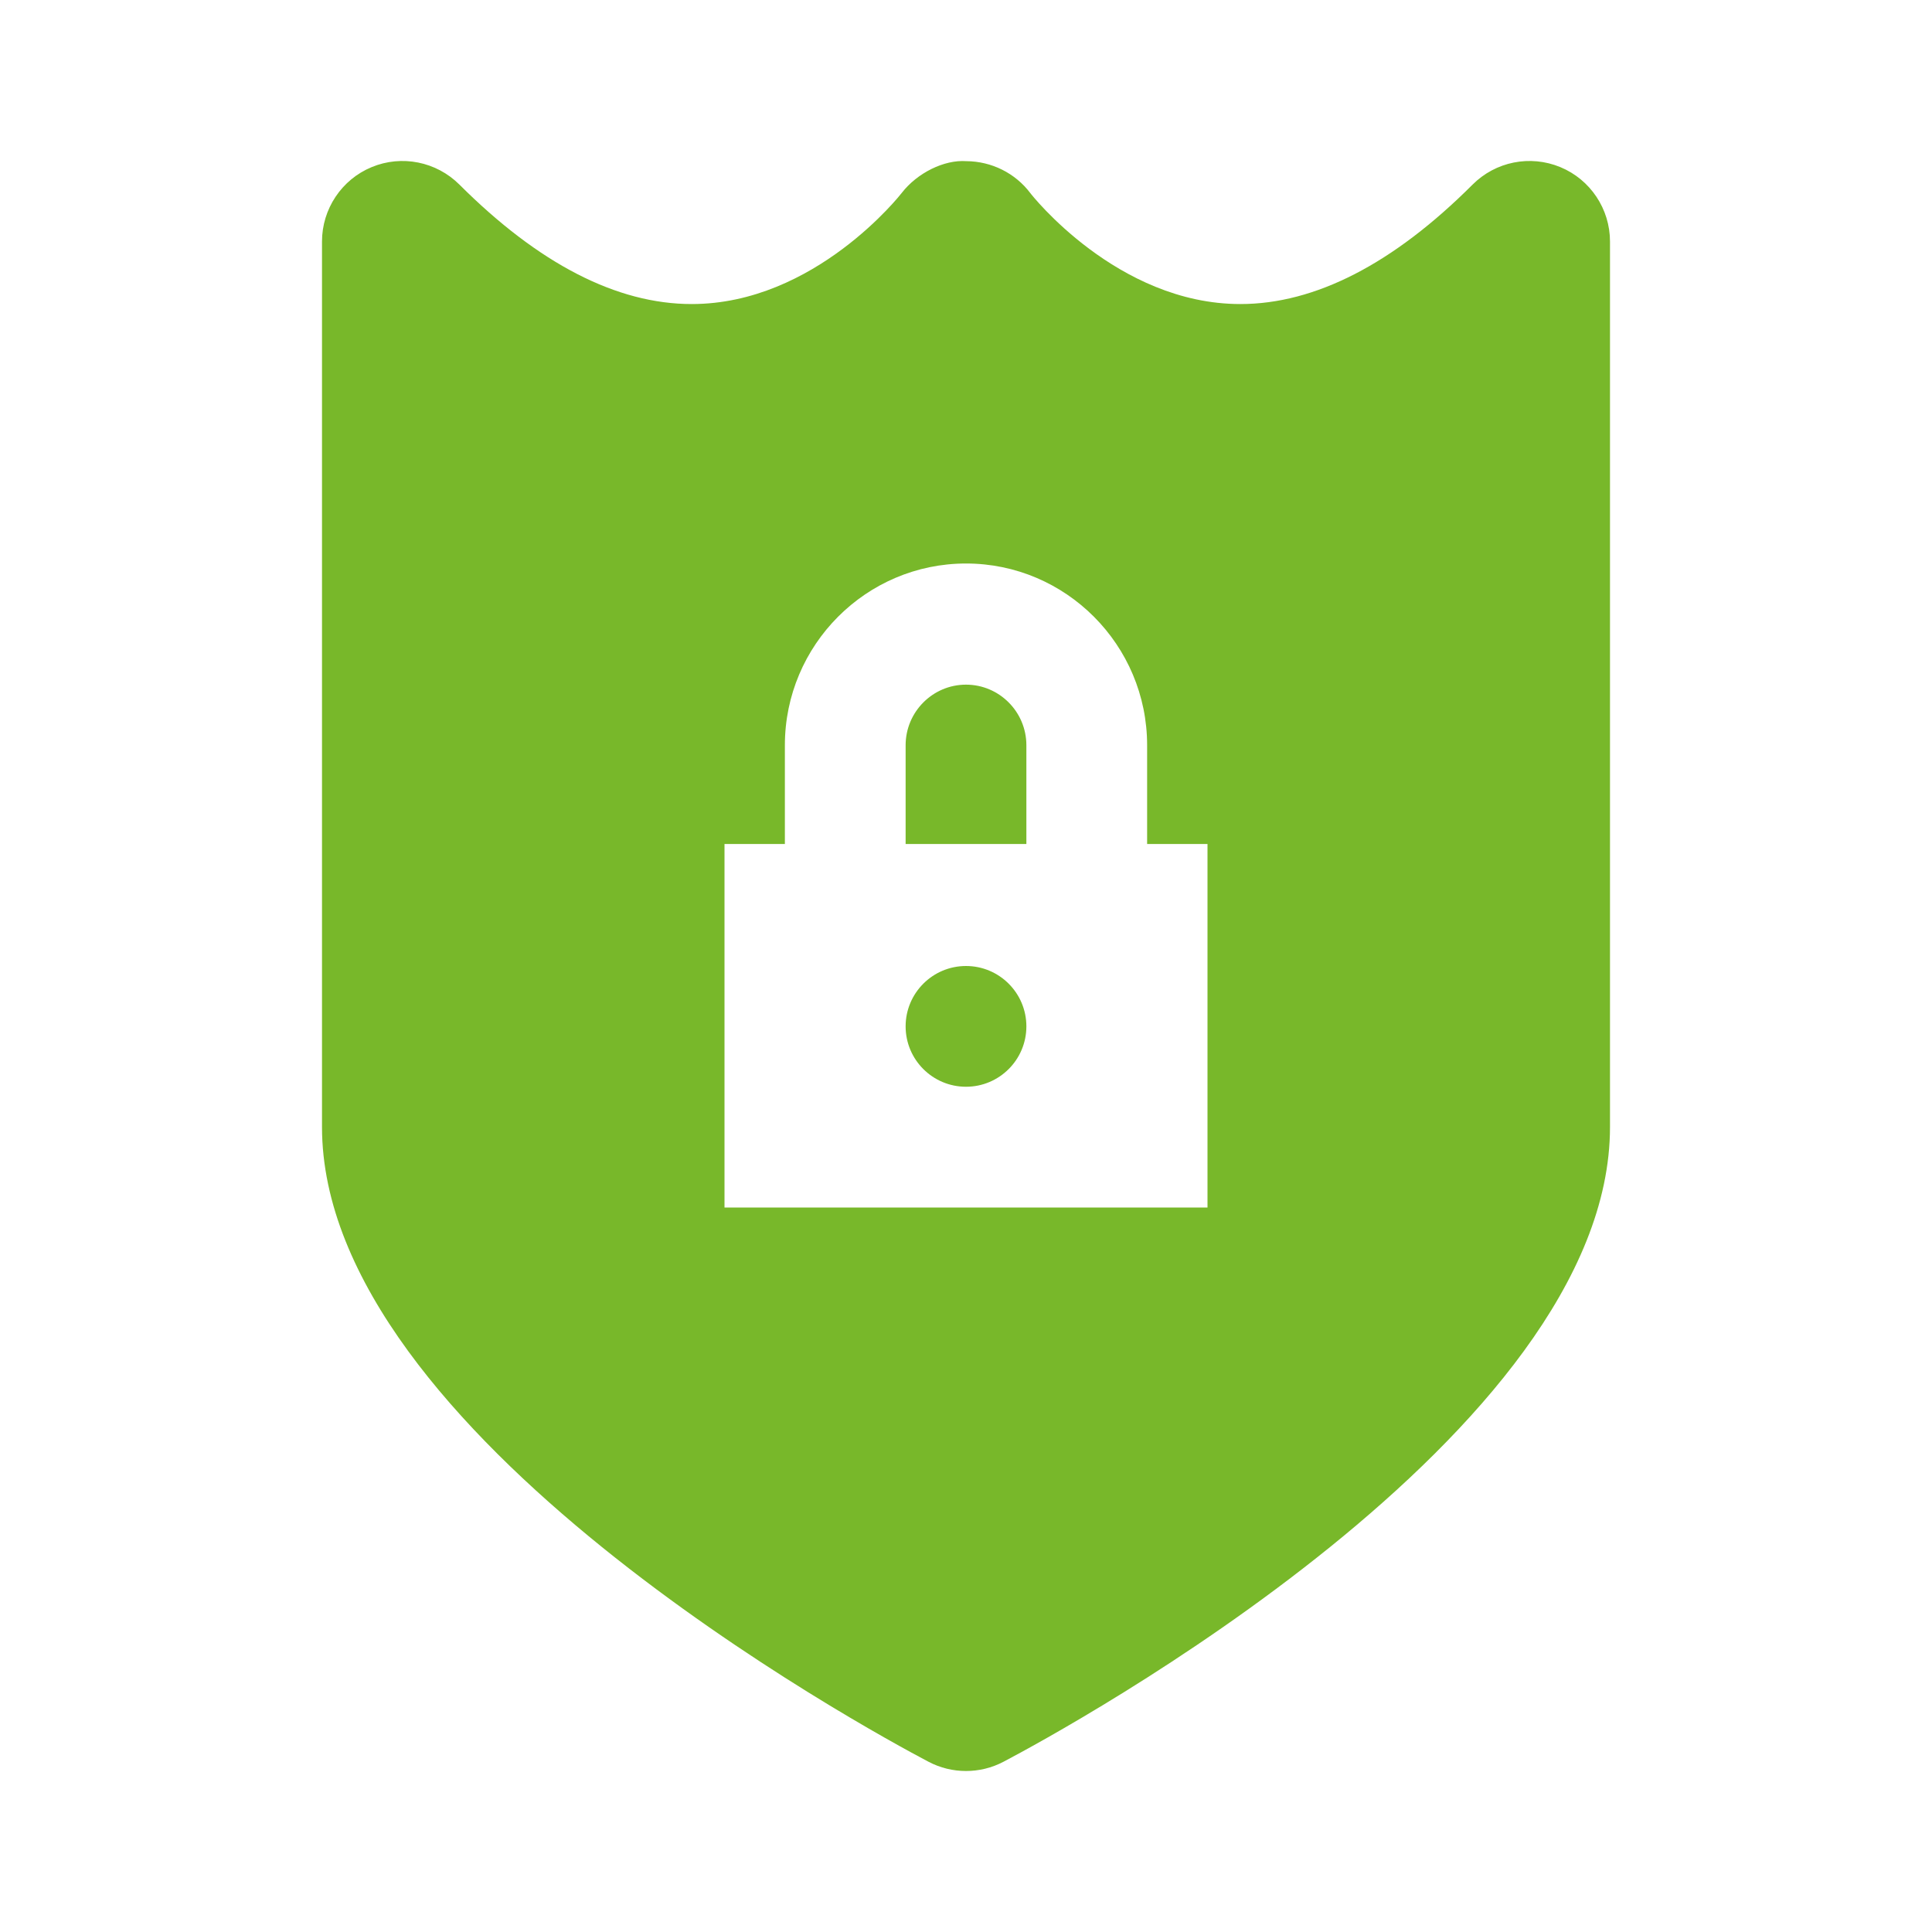 <?xml version="1.0" encoding="UTF-8" standalone="no"?>
<!DOCTYPE svg PUBLIC "-//W3C//DTD SVG 1.1//EN" "http://www.w3.org/Graphics/SVG/1.1/DTD/svg11.dtd">
<svg width="100%" height="100%" viewBox="0 0 48 48" version="1.1" xmlns="http://www.w3.org/2000/svg" xmlns:xlink="http://www.w3.org/1999/xlink" xml:space="preserve" style="fill-rule:evenodd;clip-rule:evenodd;stroke-linejoin:round;stroke-miterlimit:1.414;">
    <path id="Shape" d="M38.766,4.152C38.016,3.842 37.158,4.014 36.586,4.586C34.616,6.556 32.674,7.554 30.816,7.554C27.752,7.554 25.612,4.818 25.6,4.8C25.224,4.3 24.634,4.008 24.008,4.004C23.458,3.964 22.79,4.296 22.406,4.79C22.386,4.818 20.248,7.554 17.186,7.554C15.326,7.554 13.386,6.556 11.414,4.586C10.84,4.014 9.98,3.842 9.234,4.152C8.488,4.46 8,5.192 8,6L8,28C8,35.616 21.526,42.958 23.068,43.77C23.36,43.924 23.68,44 24,44C24.32,44 24.64,43.924 24.932,43.77C26.474,42.958 40,35.616 40,28L40,6C40,5.192 39.512,4.46 38.766,4.152ZM30,30L18,30L18,20.969L19.5,20.969L19.5,18.516C19.5,16.026 21.519,14 24,14C26.481,14 28.5,16.026 28.5,18.516L28.5,20.969L30,20.969L30,30ZM24,17.01C23.174,17.01 22.5,17.686 22.5,18.516L22.5,20.969L25.5,20.969L25.5,18.516C25.5,17.685 24.827,17.01 24,17.01ZM24,27C24.828,27 25.5,26.328 25.5,25.5C25.5,24.672 24.828,24 24,24C23.172,24 22.5,24.672 22.5,25.5C22.5,26.328 23.172,27 24,27Z" style="fill:rgb(120,184,42);"/>
</svg>

